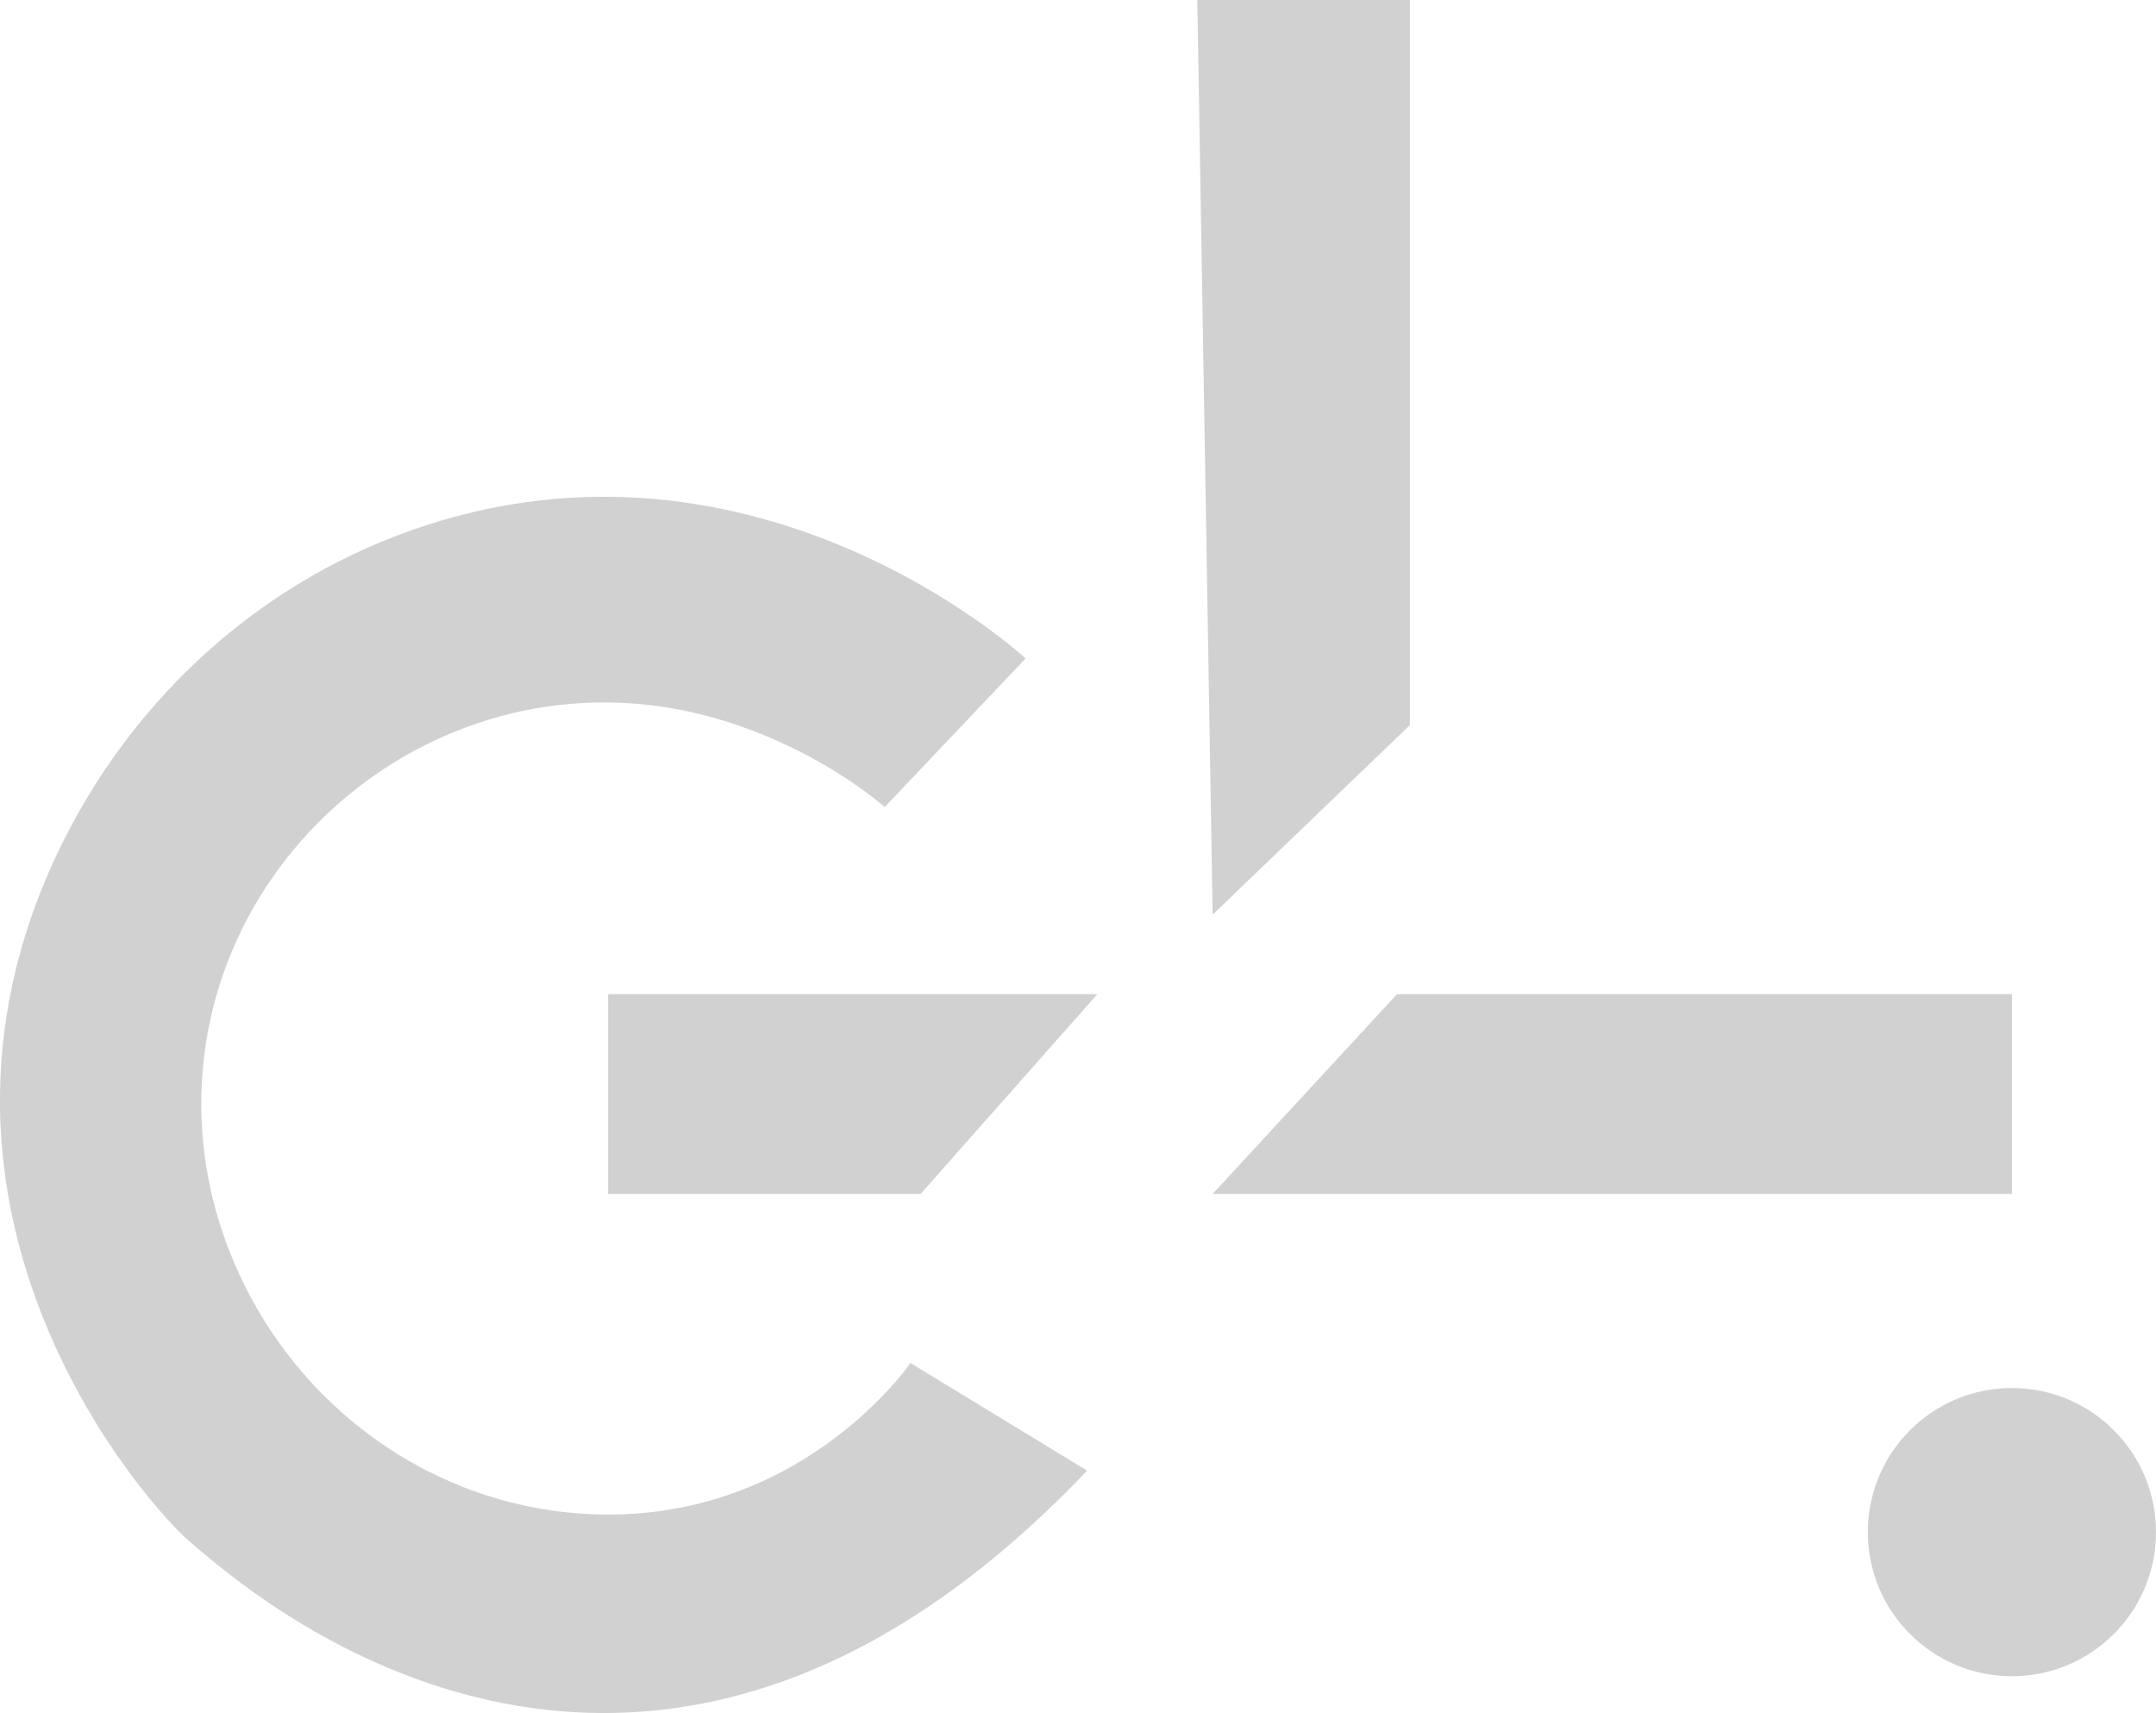 <?xml version="1.0" encoding="UTF-8"?>
<svg id="Calque_1" data-name="Calque 1" xmlns="http://www.w3.org/2000/svg" viewBox="0 0 434.4 345.09">
  <defs>
    <style>
      .cls-1 {
        fill: #D1D1D1;
        stroke-width: 0px;
      }
    </style>
  </defs>
  <path class="cls-1" d="M41.02,230.91c.58,5.59,1.81,11.38,3.83,17.36,10.77,31.82,39.36,54.65,72.89,56.69,43.18,2.63,65.69-30.38,65.69-30.38l35.61,21.68c-91.35,96-171.35,22.19-180.65,14.45-7.92-6.6-61.65-65.77-26.7-139.07,13.77-28.87,37.73-51.85,67.53-63.45,71.2-27.72,127.42,24.46,127.42,24.46l-28.39,29.94s-13.68-12.39-35.42-18.26c-54.62-14.75-107.71,30.32-101.83,86.59Z"/>
  <polygon class="cls-1" points="122.53 240.52 122.53 200.26 221.11 200.26 185.49 240.52 122.53 240.52"/>
  <polygon class="cls-1" points="244.33 240.52 405.37 240.52 405.37 200.26 281.49 200.26 244.33 240.52"/>
  <polygon class="cls-1" points="244.33 184.26 284.08 146.06 284.08 0 241.24 0 244.33 184.26"/>
  <circle class="cls-1" cx="405.37" cy="308.65" r="29.03"/>
</svg>